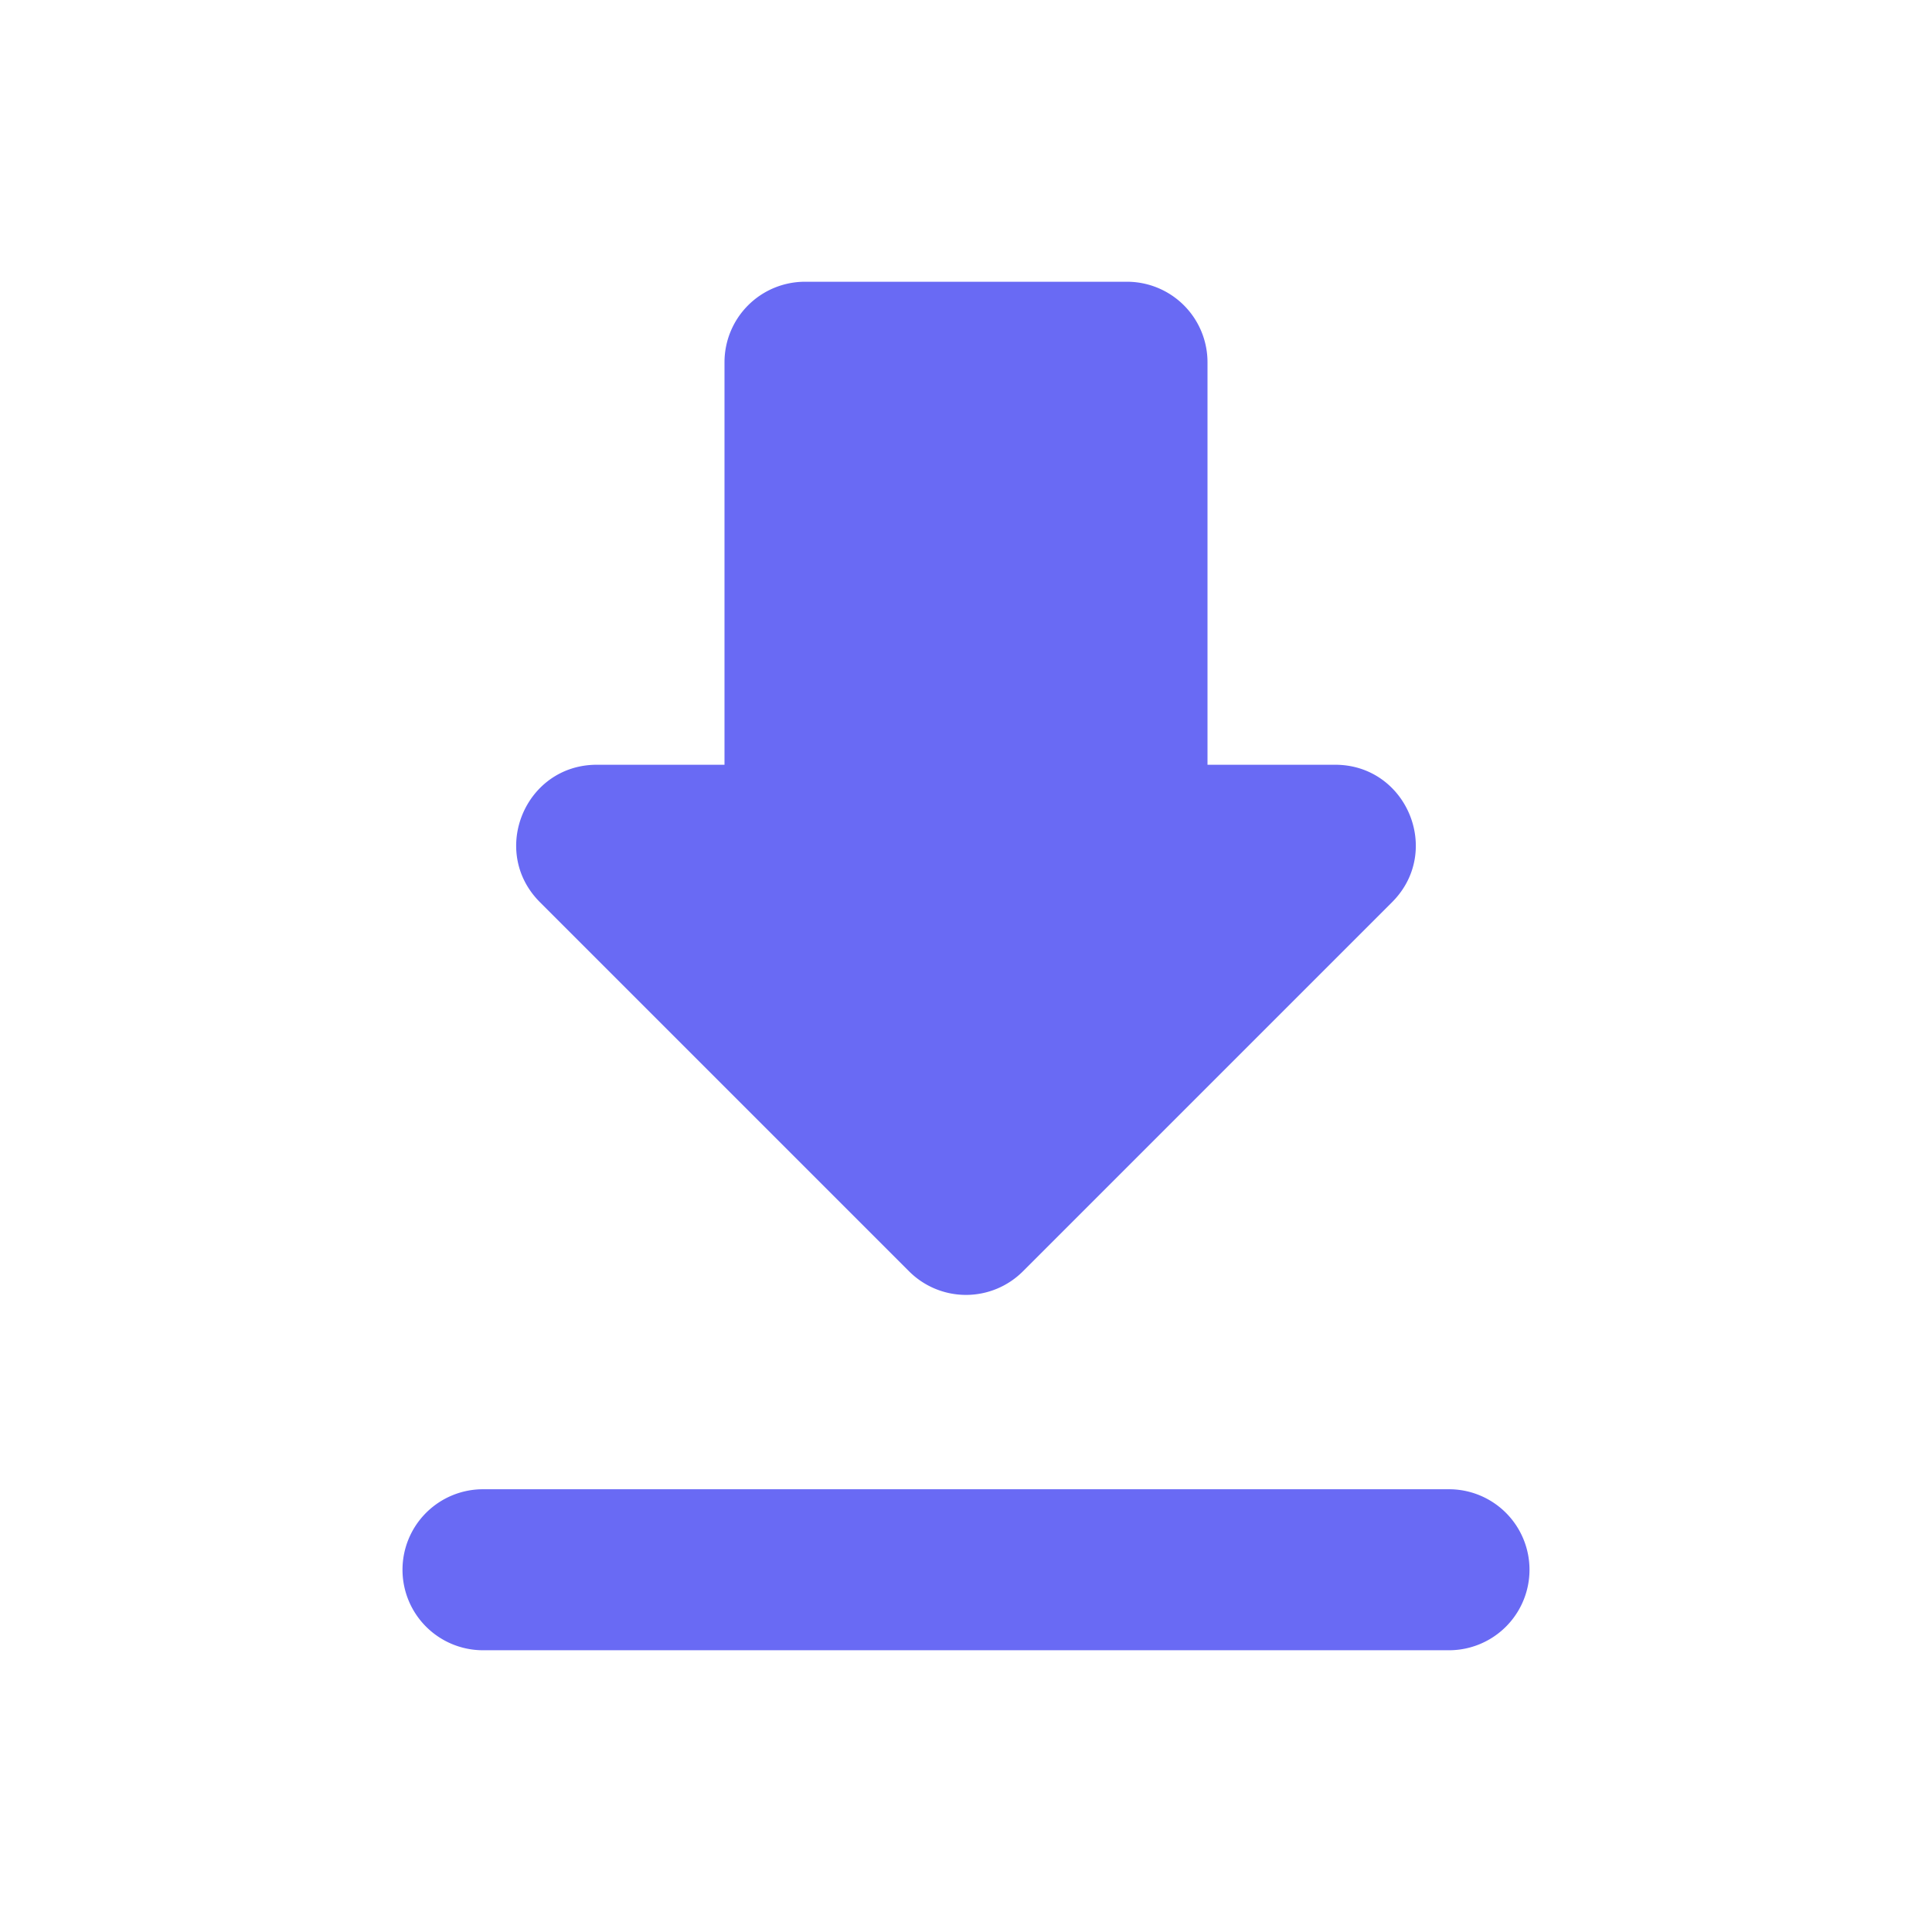 <svg xmlns="http://www.w3.org/2000/svg" width="48" height="48" fill="none" viewBox="0 0 48 48">
  <g fill="#696af4">
    <path fill-rule="evenodd" d="M10 39a2 2 0 0 1 2-2h24a2 2 0 1 1 0 4H12a2 2 0 0 1-2-2Z" clip-rule="evenodd"/>
    <path d="m22.586 31.586-9.172-9.172c-1.26-1.26-.368-3.414 1.414-3.414h18.343c1.782 0 2.675 2.154 1.415 3.414l-9.172 9.172a2 2 0 0 1-2.828 0Z"/>
    <path d="M18 9a2 2 0 0 1 2-2h8a2 2 0 0 1 2 2v14a2 2 0 0 1-2 2h-8a2 2 0 0 1-2-2V9Z"/>
  </g>
</svg>
